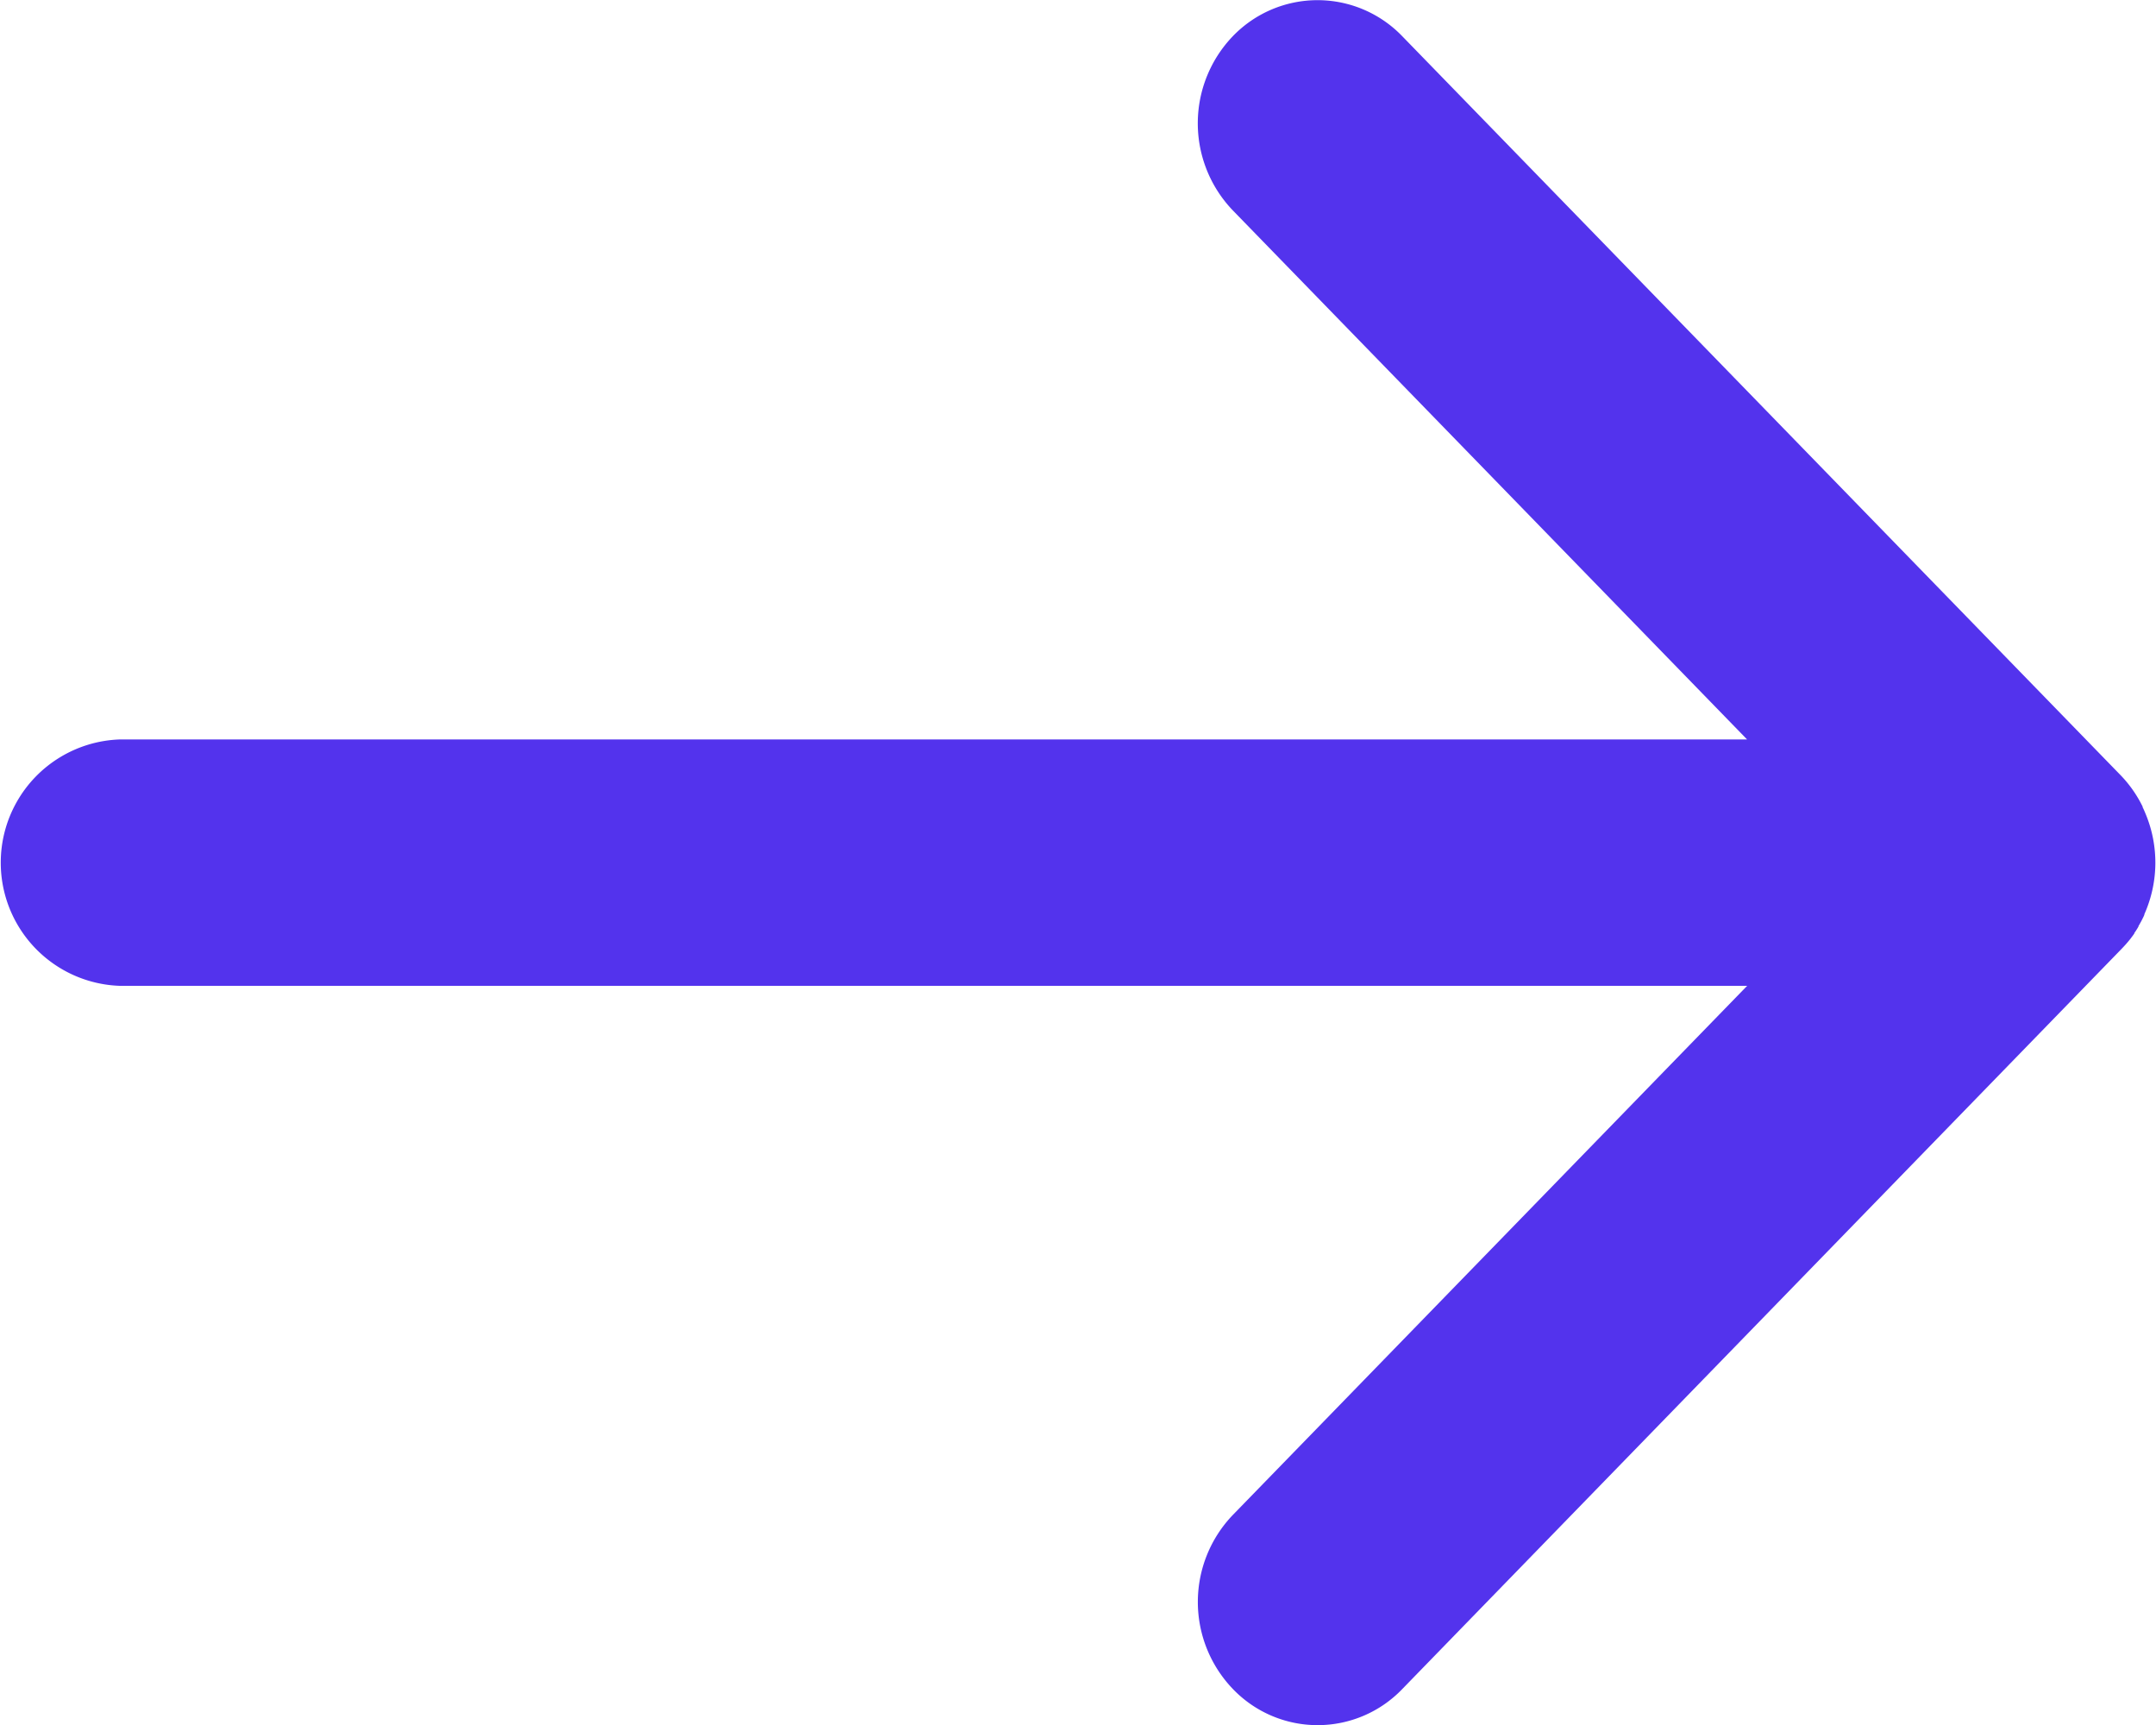 <svg xmlns="http://www.w3.org/2000/svg" width="30" height="24" viewBox="0 0 30 24">
    <g id="prefix__ic__arrow_right" data-name="ic_ arrow_right" transform="translate(-3 -4.586)">
        <path id="prefix__ic__arrow_right-2" fill="#5333ed" d="M17.156 23.5a1.748 1.748 0 0 1 0-2.424l7.155-7.36H1.667a1.715 1.715 0 0 1 0-3.428H24.31l-7.155-7.36a1.75 1.75 0 0 1 0-2.425 1.636 1.636 0 0 1 2.356 0l10 10.286a1.711 1.711 0 0 1 .286.4l.017.033v.009l.012.024.009.02.006.014.013.031a1.763 1.763 0 0 1-.016 1.4v.008l-.012.027-.008.016-.009.018-.011.022-.007.013-.014.025-.005.009-.016.028v.006l-.018.03-.019.03-.02.029v.006l-.019.027-.006.008-.018.024-.008.011-.016.02-.015.018-.01.012-.025.029q-.033.037-.067.072L19.512 23.5a1.633 1.633 0 0 1-2.356 0z" data-name="ic_ arrow_right" transform="translate(3 4.586)"/>
    </g>
</svg>
